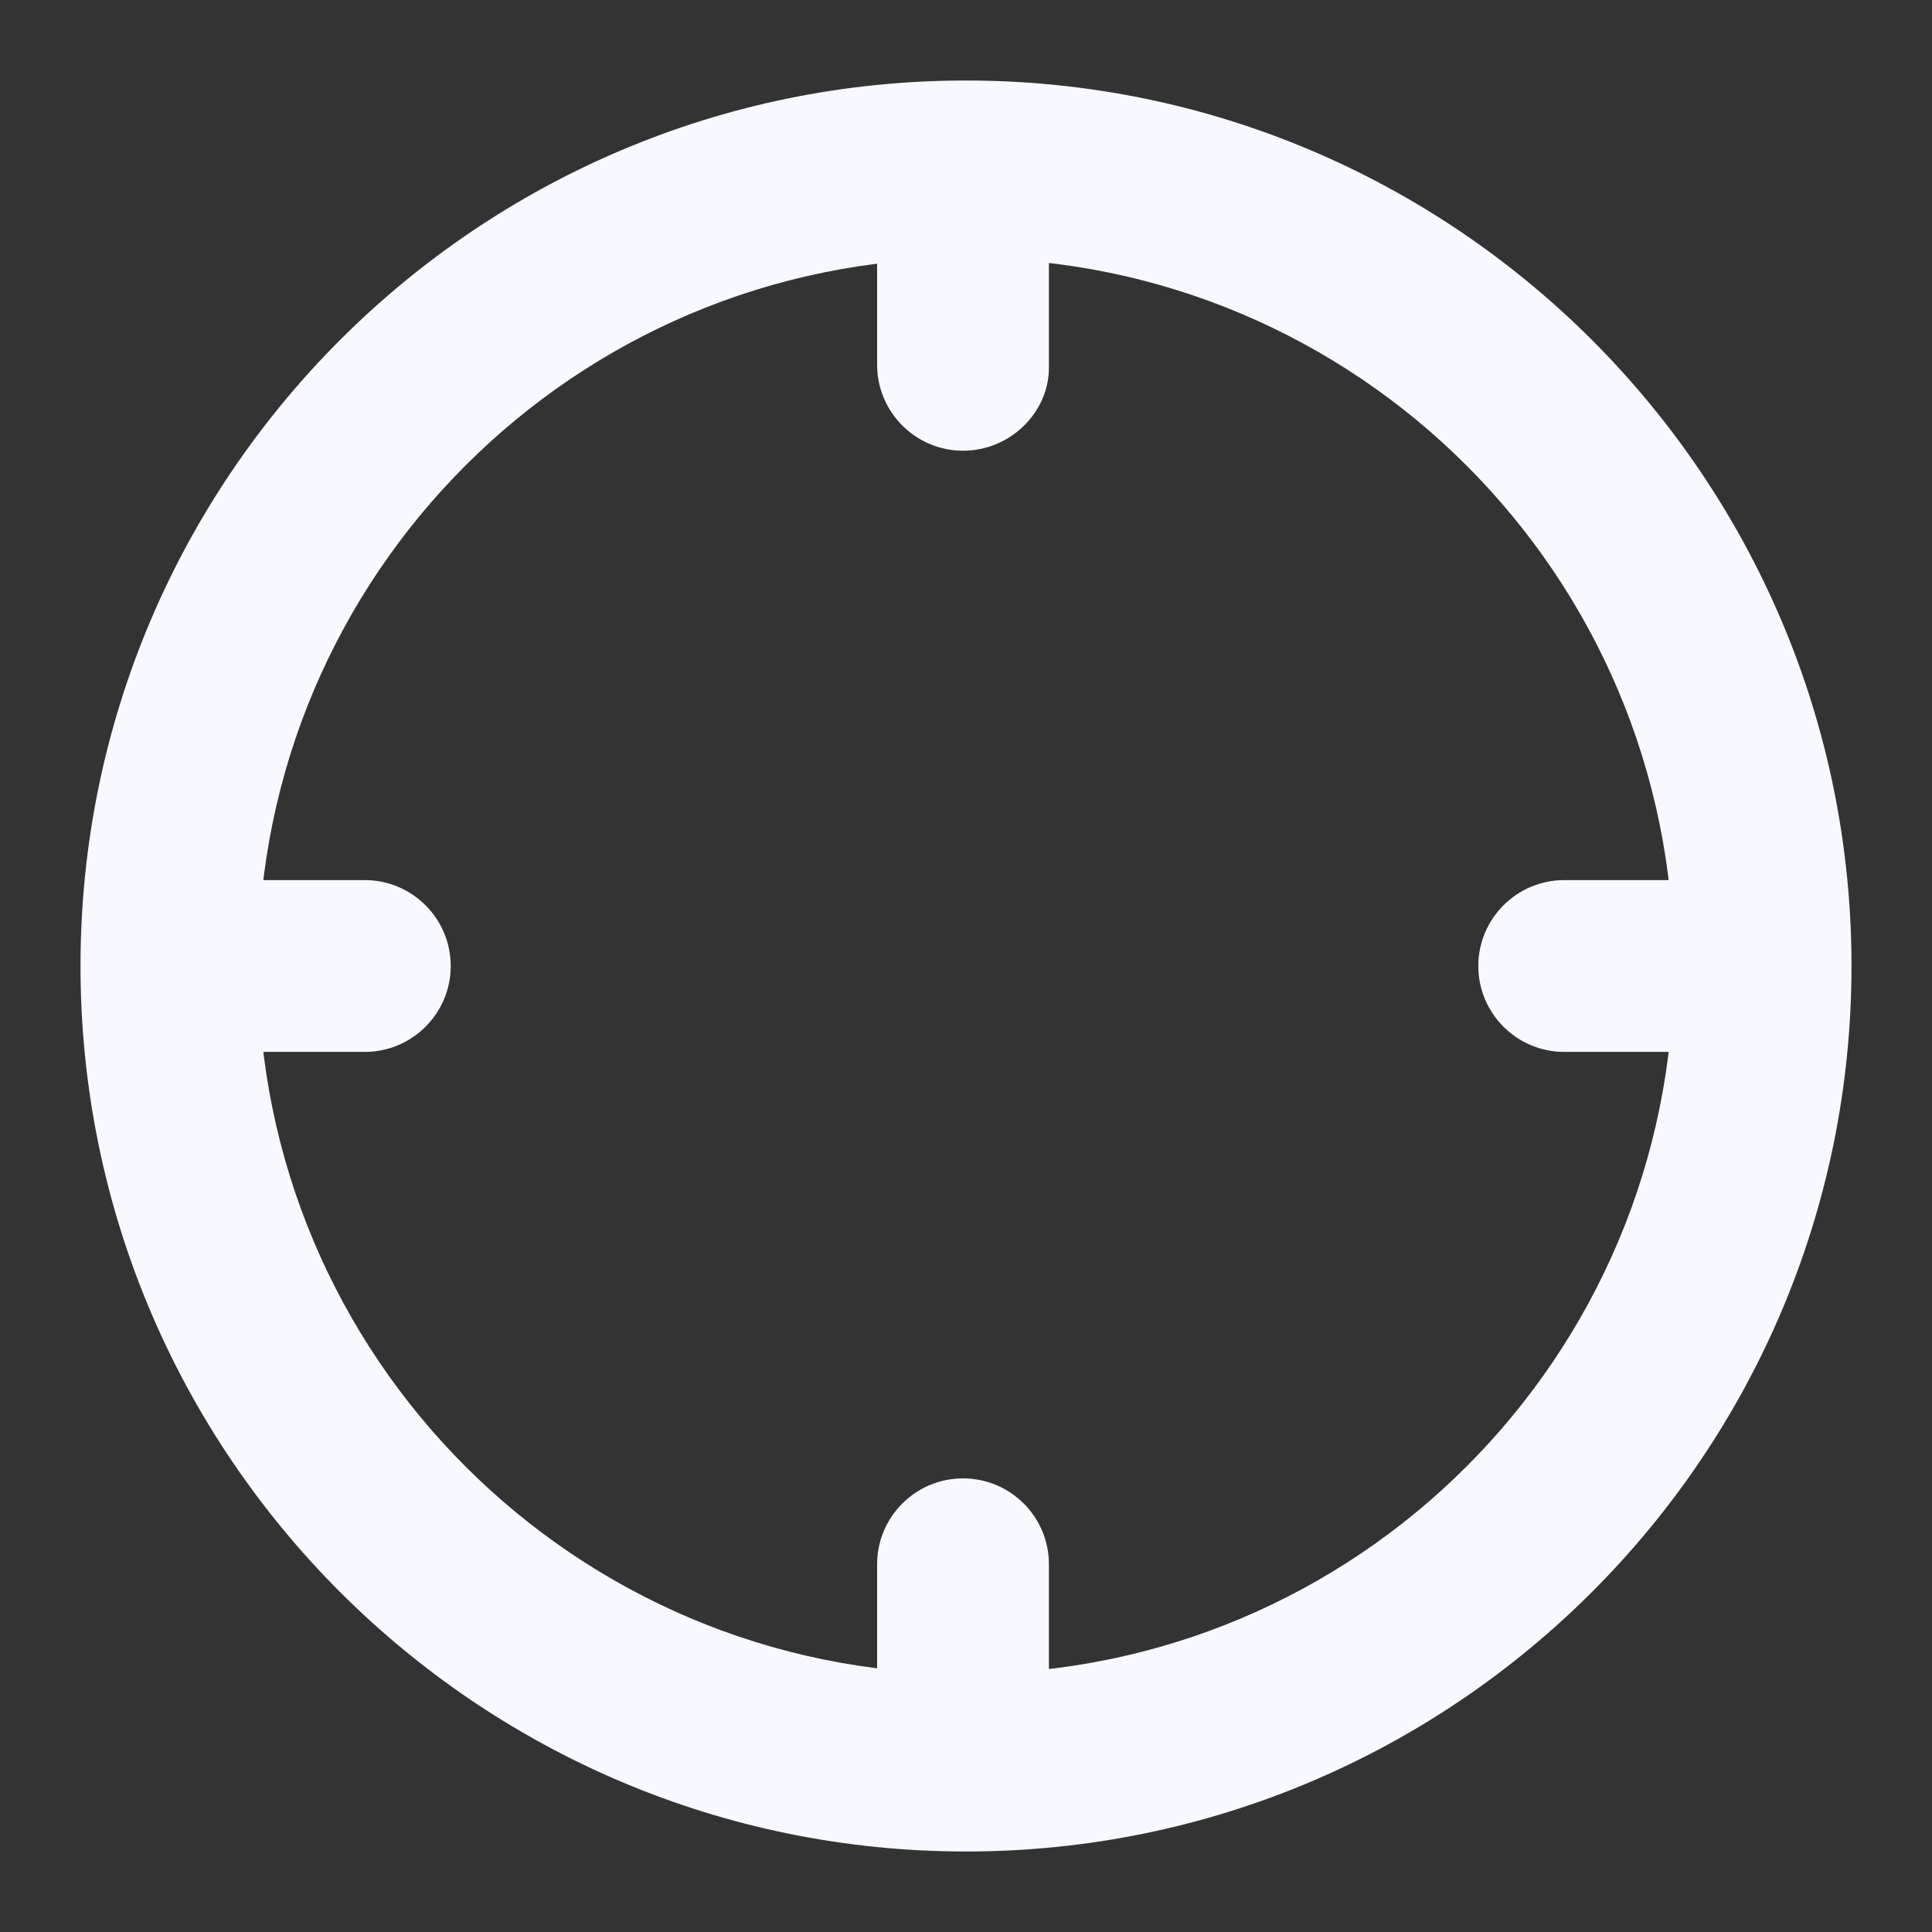 <svg width="24" height="24" viewBox="0 0 24 24" fill="none" xmlns="http://www.w3.org/2000/svg">
<rect x="0" y="0" width="24" height="24" fill="#333333" stroke="none"/>
<path d="M12 23C5.93 23 1 18.07 1 12C1 5.93 5.93 1 12 1C18.07 1 23 5.93 23 12C23 18.07 18.07 23 12 23ZM12 3.207C7.144 3.207 3.207 7.144 3.207 12C3.207 16.856 7.144 20.793 12 20.793C16.856 20.793 20.793 16.856 20.793 12C20.793 7.144 16.856 3.207 12 3.207Z" fill="#F8F8FF"/>
<path d="M21.013 13.067H19.431C18.843 13.067 18.364 12.589 18.364 12C18.364 11.411 18.843 10.933 19.431 10.933H21.013C21.602 10.933 22.08 11.411 22.08 12C22.08 12.589 21.602 13.067 21.013 13.067Z" fill="#F8F8FF"/>
<path d="M4.532 13.067H2.95C2.361 13.067 1.883 12.589 1.883 12C1.883 11.411 2.361 10.933 2.95 10.933H4.532C5.12 10.933 5.599 11.411 5.599 12C5.599 12.589 5.12 13.067 4.532 13.067Z" fill="#F8F8FF"/>
<path d="M11.963 5.599C11.375 5.599 10.896 5.12 10.896 4.532V2.987C10.896 2.398 11.375 1.92 11.963 1.92C12.552 1.92 13.03 2.398 13.03 2.987V4.569C13.03 5.12 12.552 5.599 11.963 5.599Z" fill="#F8F8FF"/>
<path d="M11.963 22.08C11.375 22.08 10.896 21.602 10.896 21.013V19.431C10.896 18.843 11.375 18.365 11.963 18.365C12.552 18.365 13.03 18.843 13.03 19.431V21.013C13.03 21.602 12.552 22.08 11.963 22.08Z" fill="#F8F8FF"/>
</svg>
